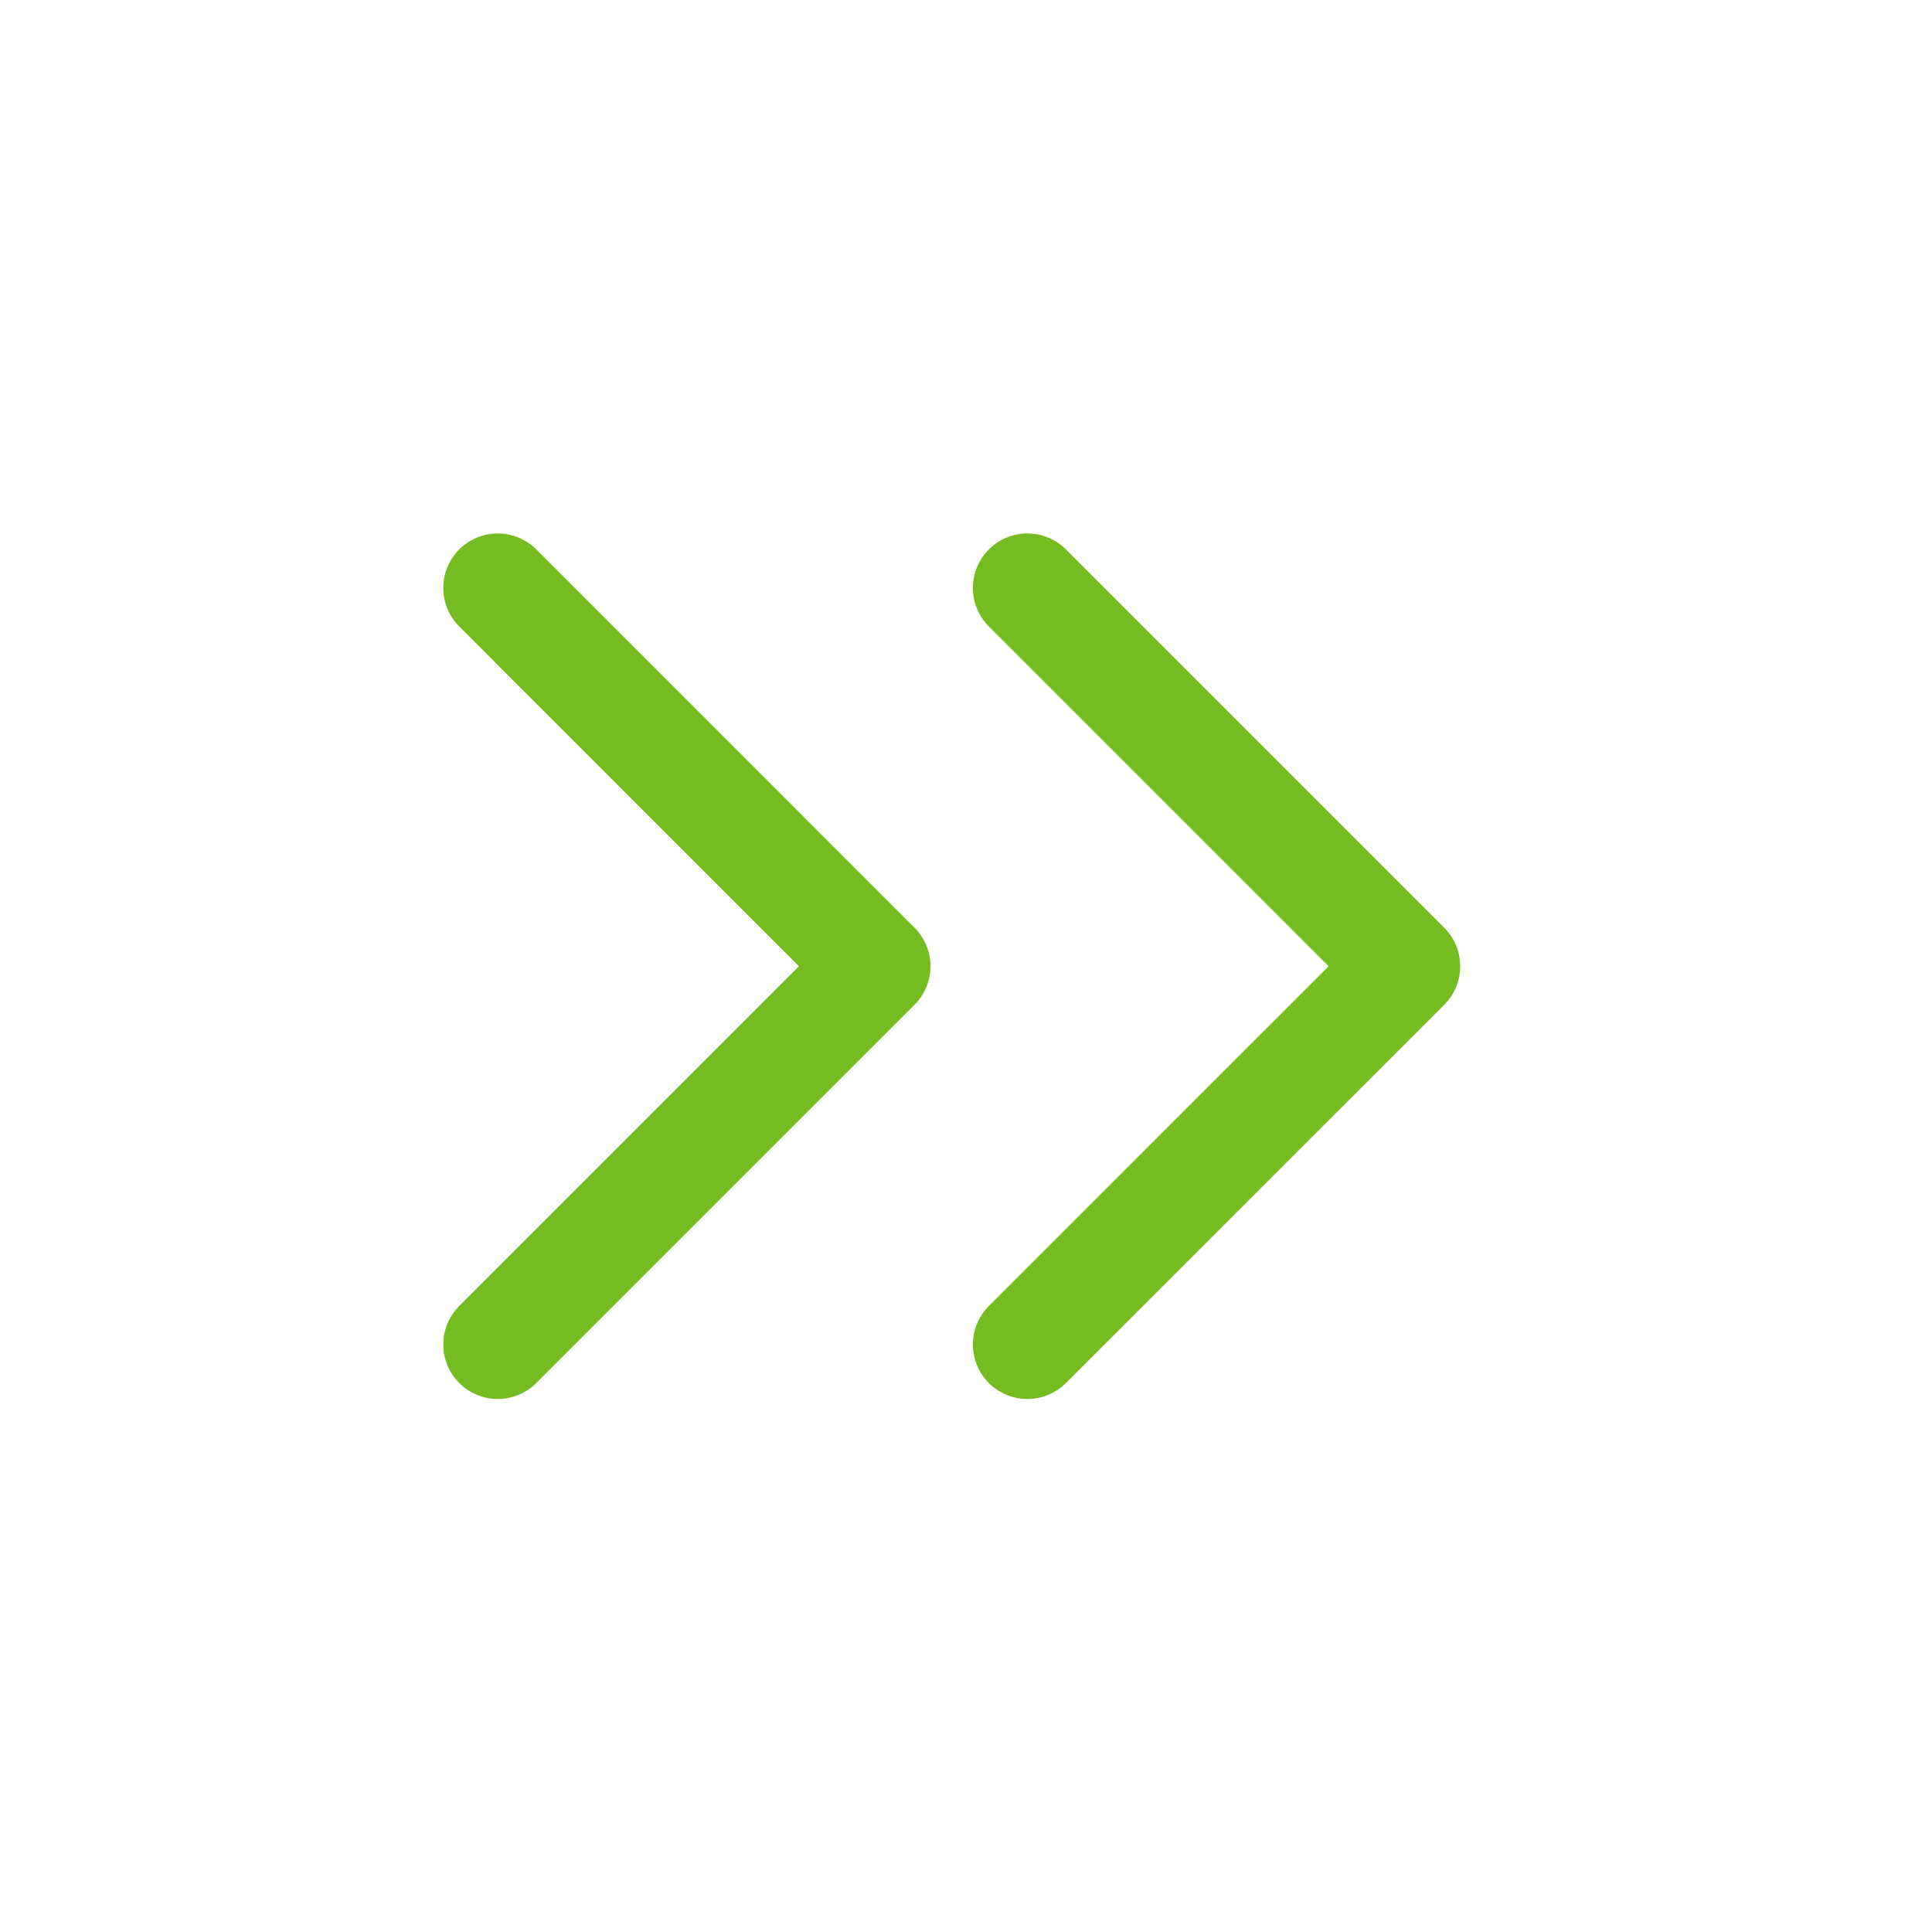 <svg width="22" height="22" viewBox="0 0 22 22" fill="none" xmlns="http://www.w3.org/2000/svg">
<path d="M11.699 15.31L16.007 11.003L11.699 6.695" stroke="#74BC1F" stroke-width="1.241" stroke-linecap="round" stroke-linejoin="round"/>
<path d="M5.668 15.31L9.975 11.003L5.668 6.695" stroke="#74BC1F" stroke-width="1.241" stroke-linecap="round" stroke-linejoin="round"/>
</svg>
